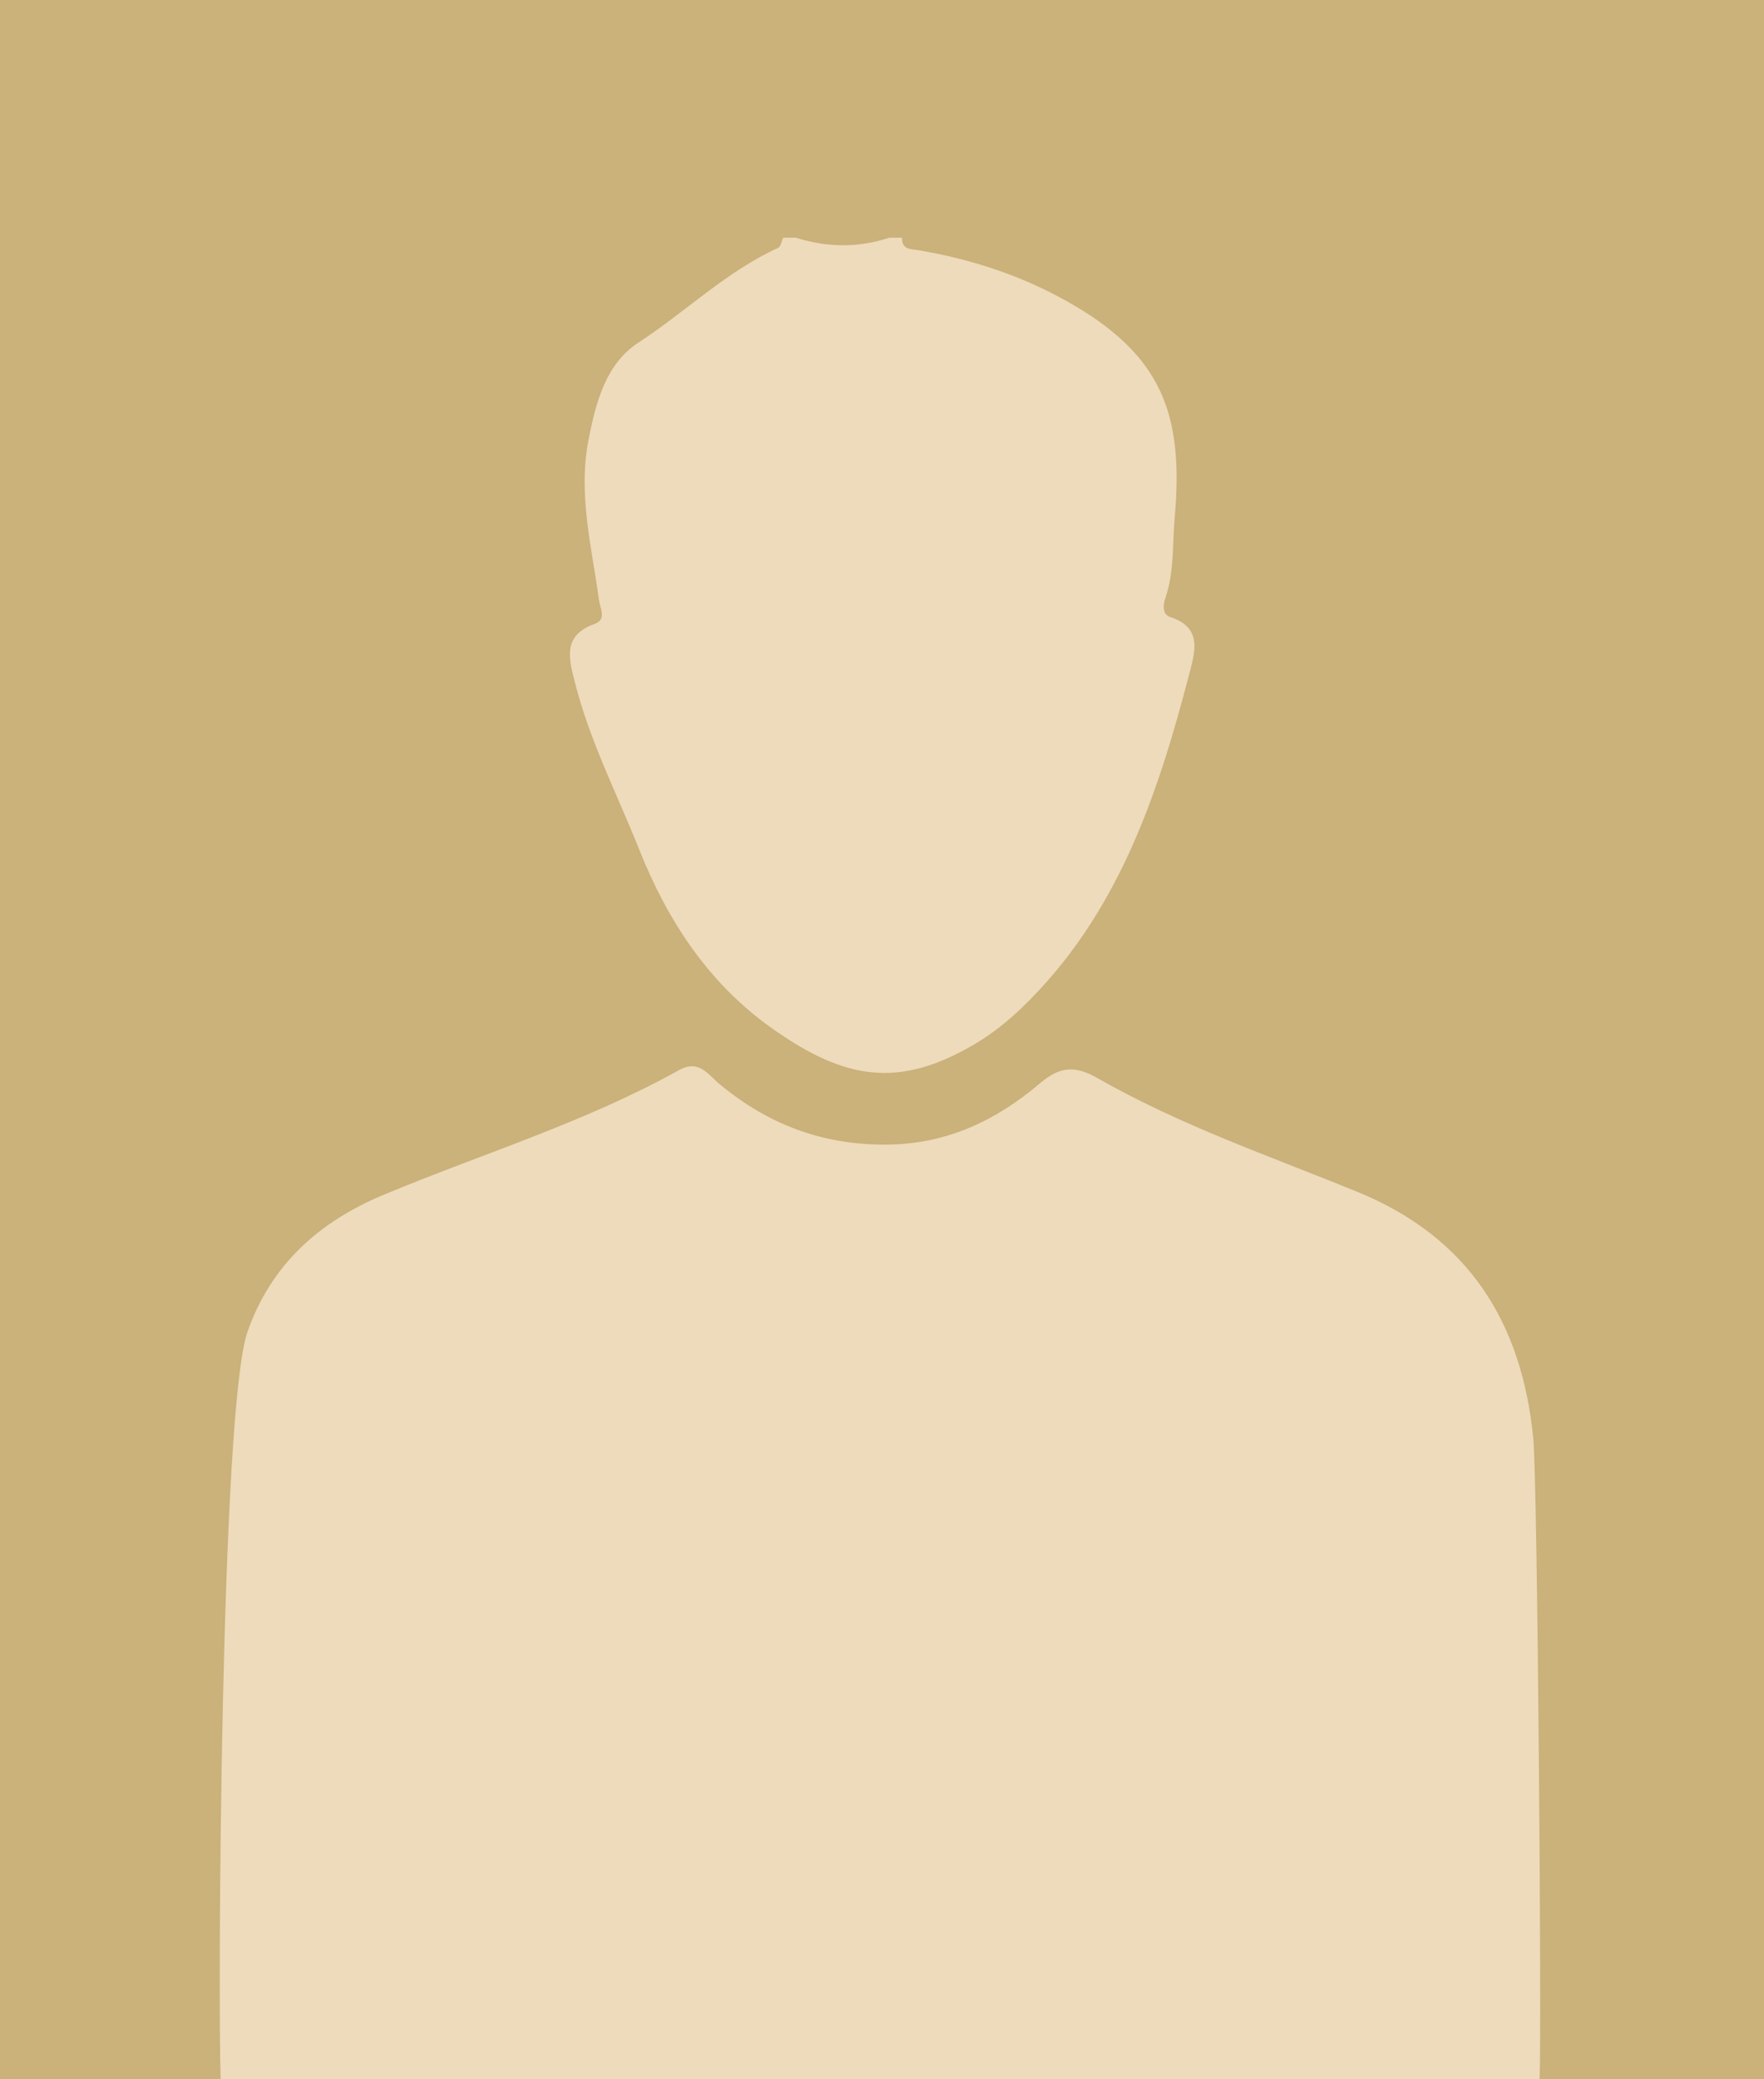 <svg width="297" height="350" viewBox="0 0 297 350" fill="none" xmlns="http://www.w3.org/2000/svg">
<rect width="297" height="350" fill="#CBB17A"/>
<g clip-path="url(#clip0_1795_90939)">
<path d="M37.148 350C36.672 336.498 37.127 237.197 41.666 224.213C45.666 212.781 53.868 205.603 64.604 201.127C81.219 194.203 98.542 188.946 114.355 180.131C117.669 178.284 119.253 180.912 121.047 182.411C129.302 189.315 138.57 192.809 149.464 192.682C159.524 192.566 167.8 188.576 175.147 182.327C178.43 179.53 181.027 179.34 184.764 181.482C198.634 189.41 213.751 194.604 228.476 200.61C247.266 208.284 256.207 222.577 258.149 242.074C258.878 249.379 259.585 342.631 259.216 350H37.148Z" fill="#EDDBBB"/>
<path d="M151.871 40C151.818 42.101 153.391 41.9 154.763 42.143C163.451 43.621 171.738 46.312 179.444 50.609C195.689 59.655 199.321 69.715 197.779 87.154C197.389 91.619 197.727 96.253 196.217 100.655C195.858 101.69 195.594 103.421 197.051 103.885C202.519 105.648 201.178 109.786 200.25 113.396C194.877 134.097 188.089 154.153 172.139 169.555C169.764 171.845 167.125 173.967 164.296 175.656C151.206 183.457 142.043 181.684 129.862 173.028C119.306 165.522 112.413 155.029 107.662 143.112C103.947 133.791 99.323 124.807 96.832 115.022C95.84 111.106 94.552 107.02 100.083 105.046C102.194 104.297 101.044 102.471 100.843 100.982C99.629 92.041 97.296 83.248 99.091 74.022C100.336 67.625 102.025 61.249 107.483 57.681C115.421 52.498 122.282 45.721 131.012 41.721C131.466 41.51 131.593 40.591 131.867 40.011C132.564 40.011 133.271 40.011 133.968 40.011C139.235 41.668 144.492 41.752 149.76 40.011H151.861L151.871 40Z" fill="#EDDBBB"/>
</g>
<defs>
<clipPath id="clip0_1795_90939">
<rect width="222.321" height="310" fill="white" transform="translate(37 40)"/>
</clipPath>
</defs>
</svg>
